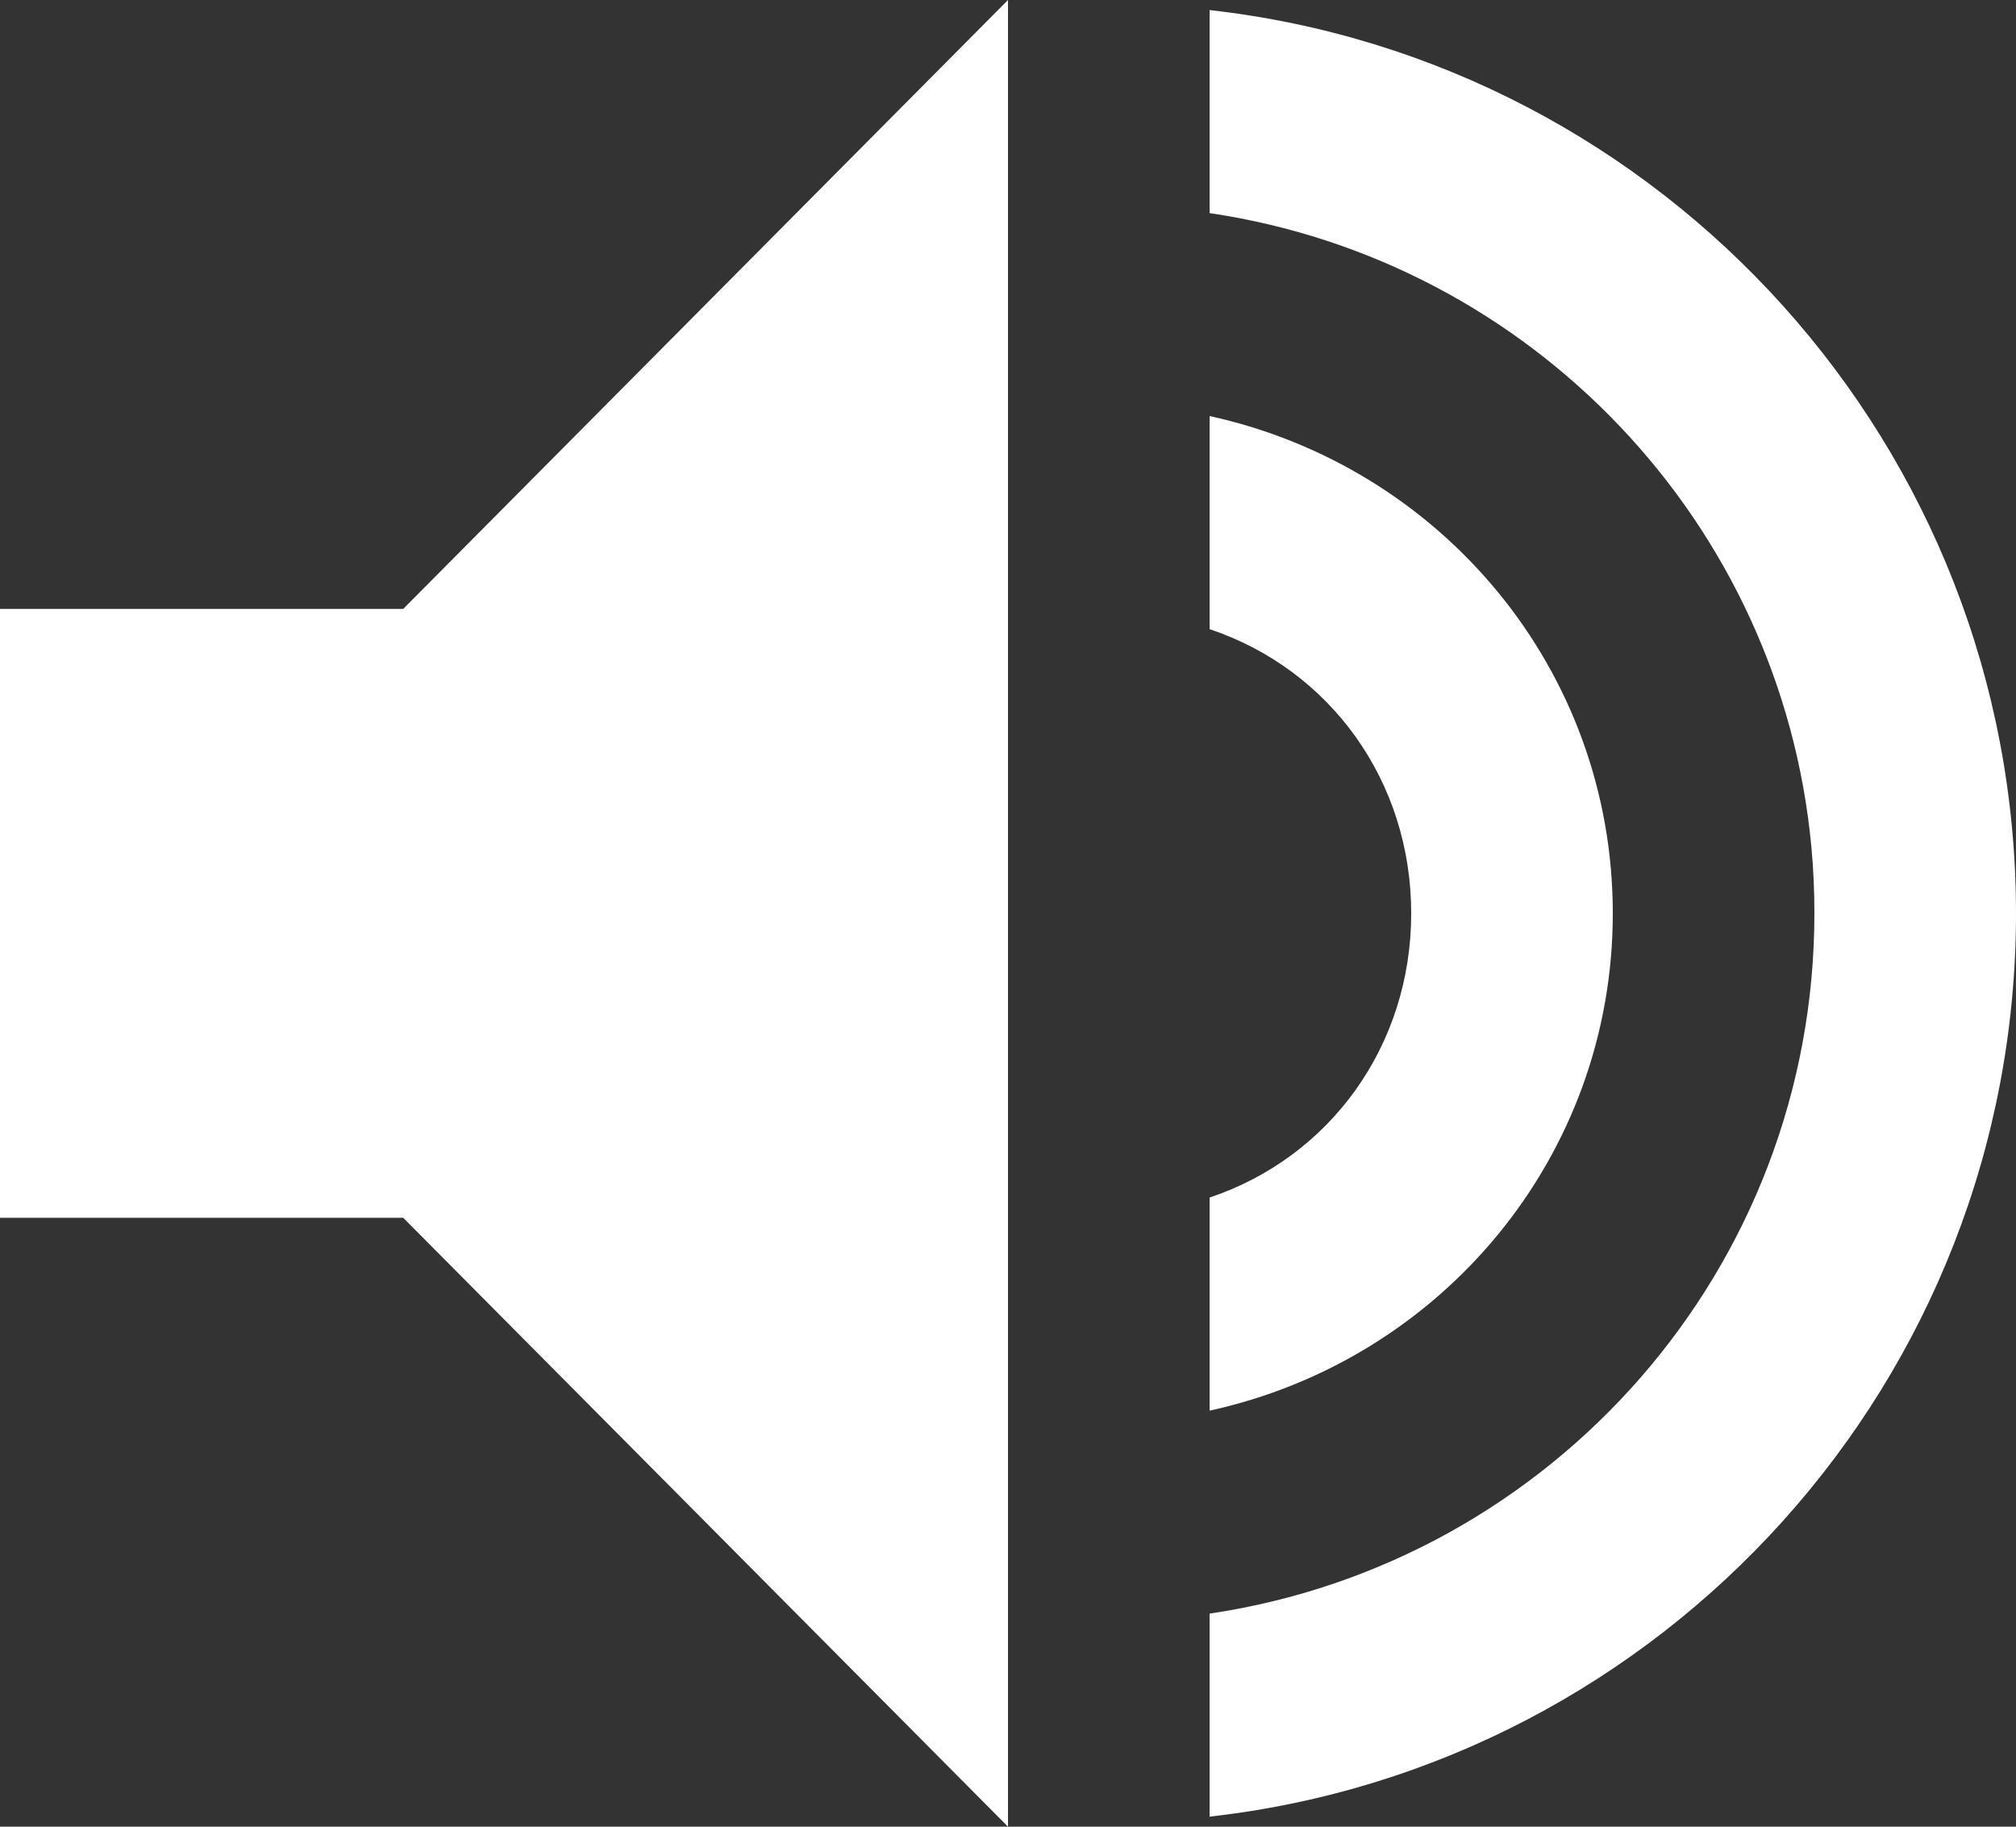 <svg width="32" height="29" viewBox="0 0 32 29" fill="none" xmlns="http://www.w3.org/2000/svg">
<rect x="0" y="0" width="32" height="29" fill="#333333" stroke="none"/>
<path d="M16 0L6.4 9.667H0V19.333H6.4L16 29V0ZM19.2 0.16V3.383C24.3 4.138 28.276 8.293 28.753 13.455C28.785 13.8 28.8 14.148 28.8 14.5C28.8 20.139 24.64 24.812 19.2 25.617V28.84C26.4 28.034 32 21.911 32 14.5C32 7.089 26.4 0.966 19.2 0.16ZM19.2 6.605V9.988C21.12 10.632 22.4 12.406 22.4 14.5C22.4 16.594 21.12 18.368 19.2 19.012V22.395C22.88 21.59 25.6 18.367 25.6 14.5C25.6 10.633 22.88 7.41 19.2 6.605Z" fill="white"/>
</svg>
